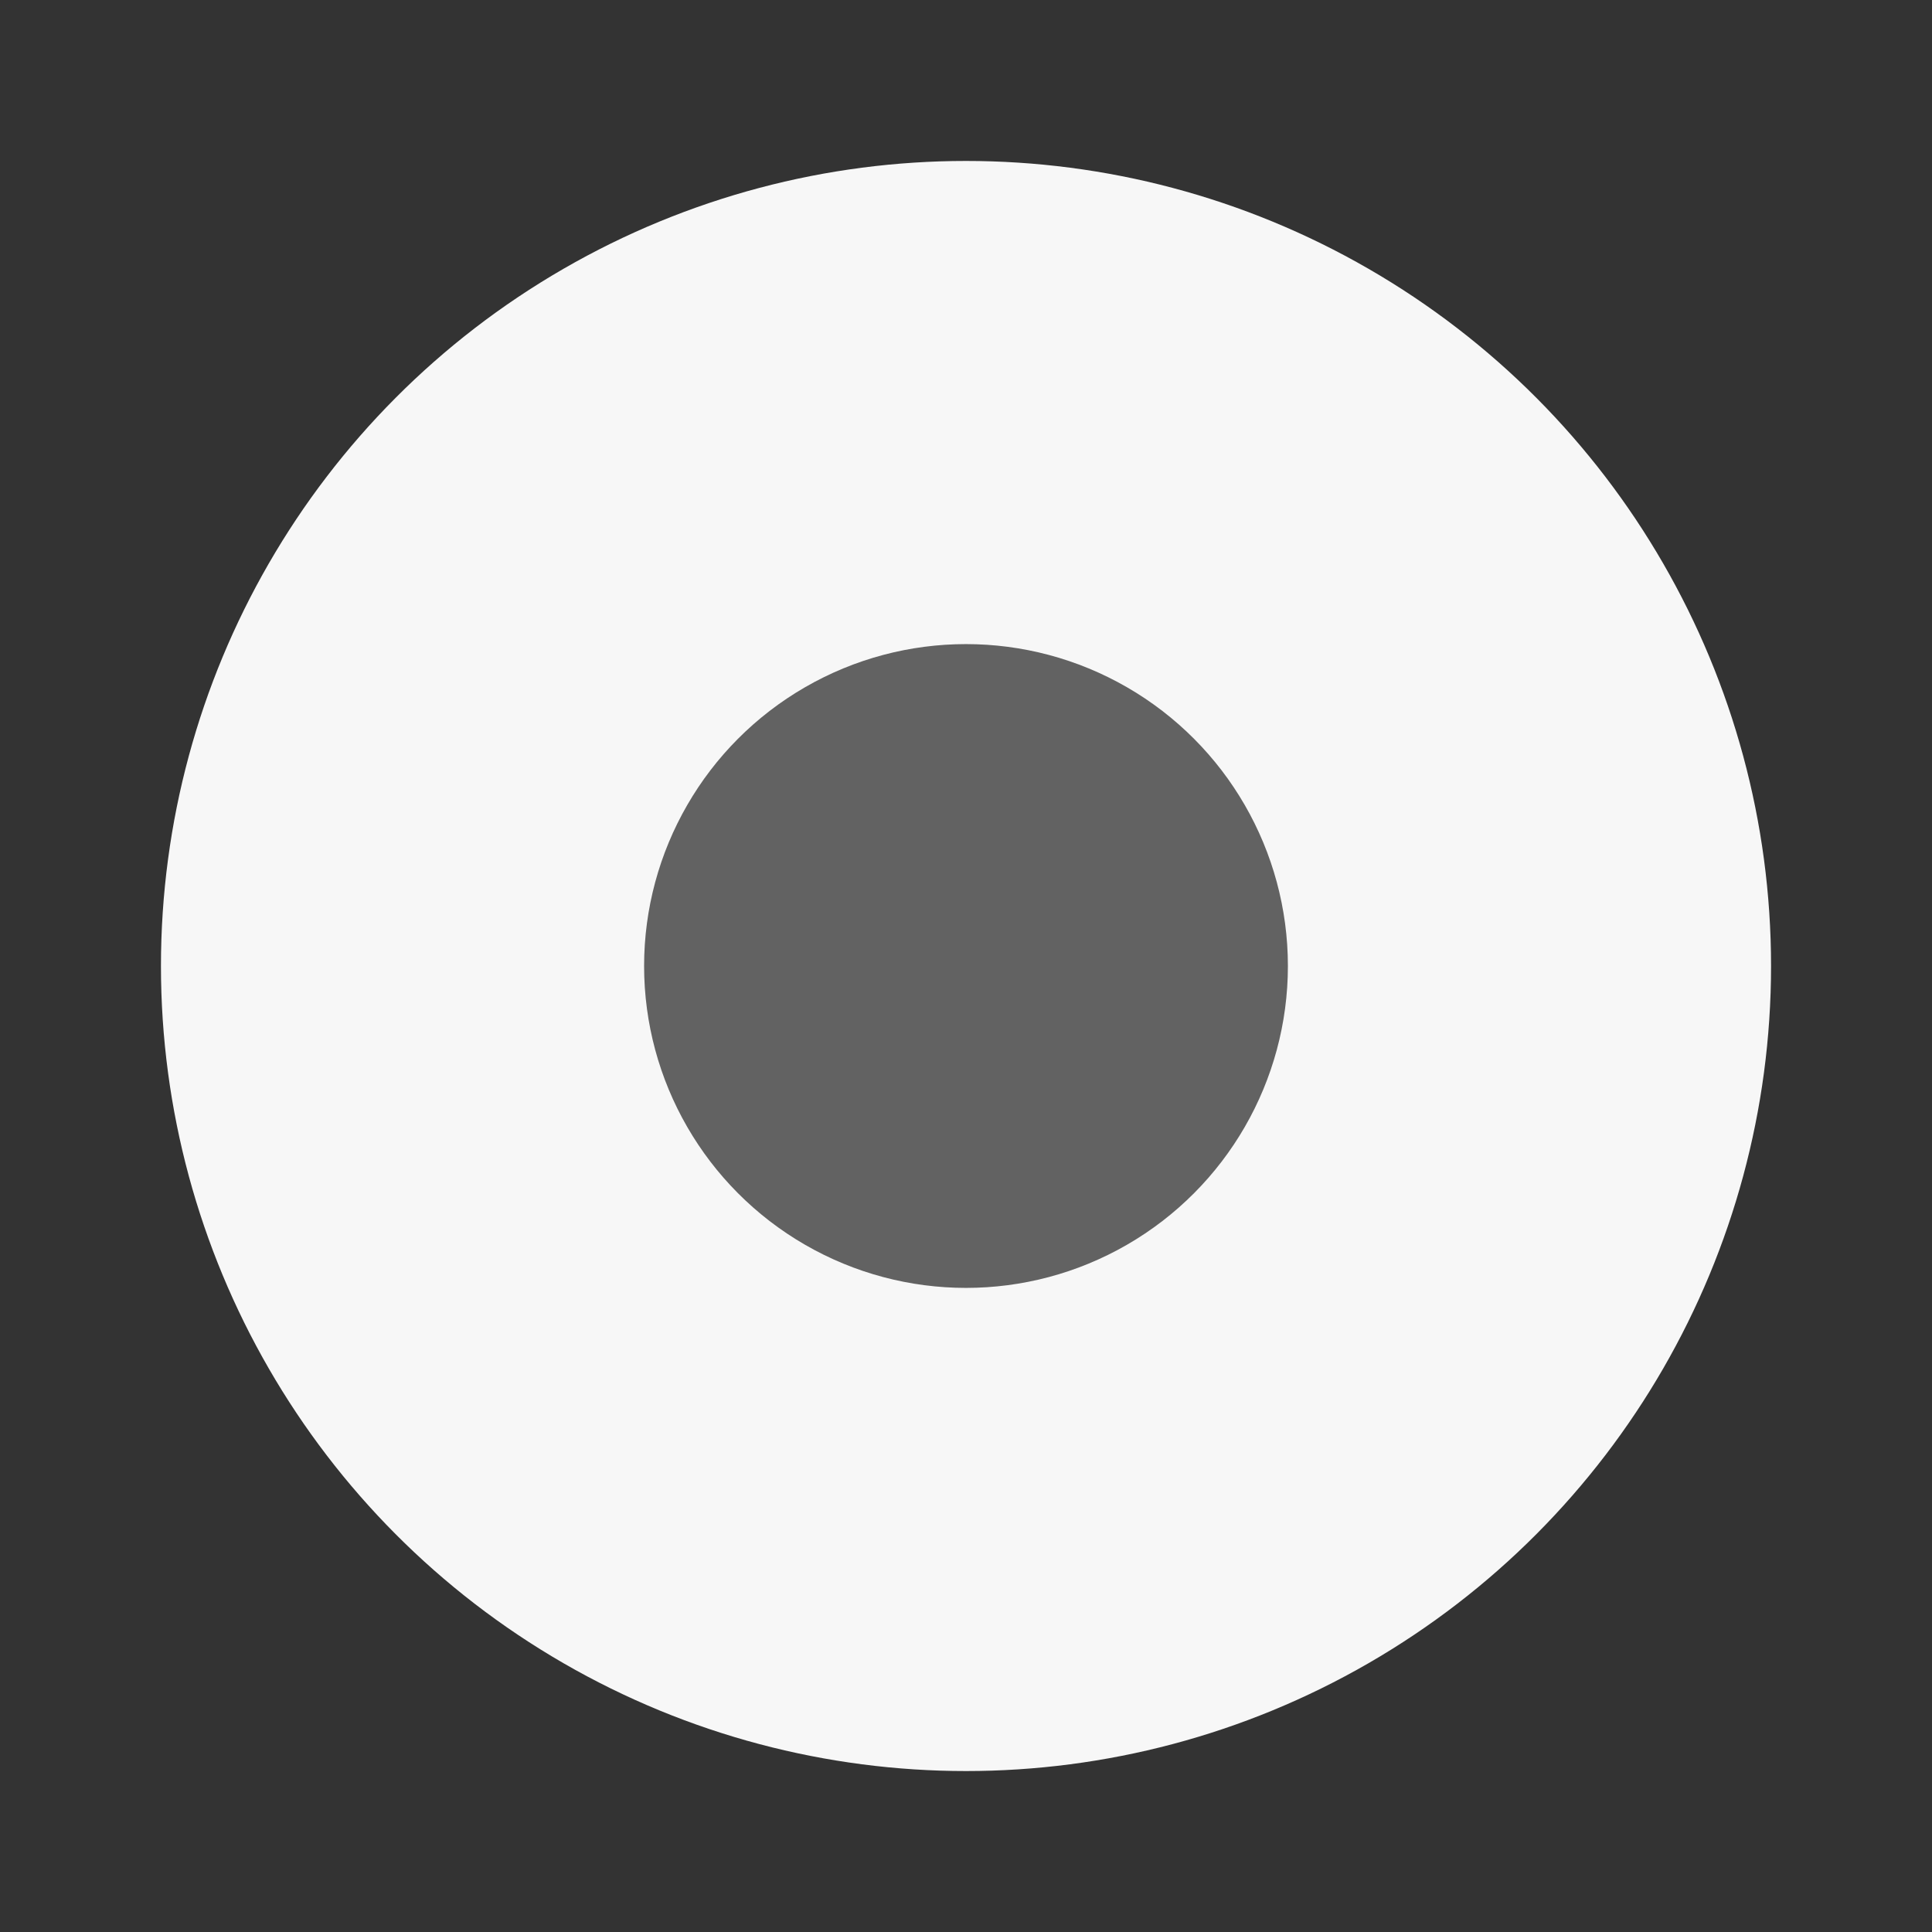 <svg xmlns="http://www.w3.org/2000/svg" width="24" height="24" viewBox="0 0 6.35 6.35"><rect x="0" y="0" width="6.35" height="6.35" fill="#333333" stroke="none"/><g transform="translate(0 -290.915)"><circle cx="3.175" cy="294.09" r="2.646" style="fill:#f7f7f7;stroke-width:.661"/><circle cx="3.175" cy="294.09" style="fill:#626262;stroke-width:.264" r="1.058"/></g></svg>